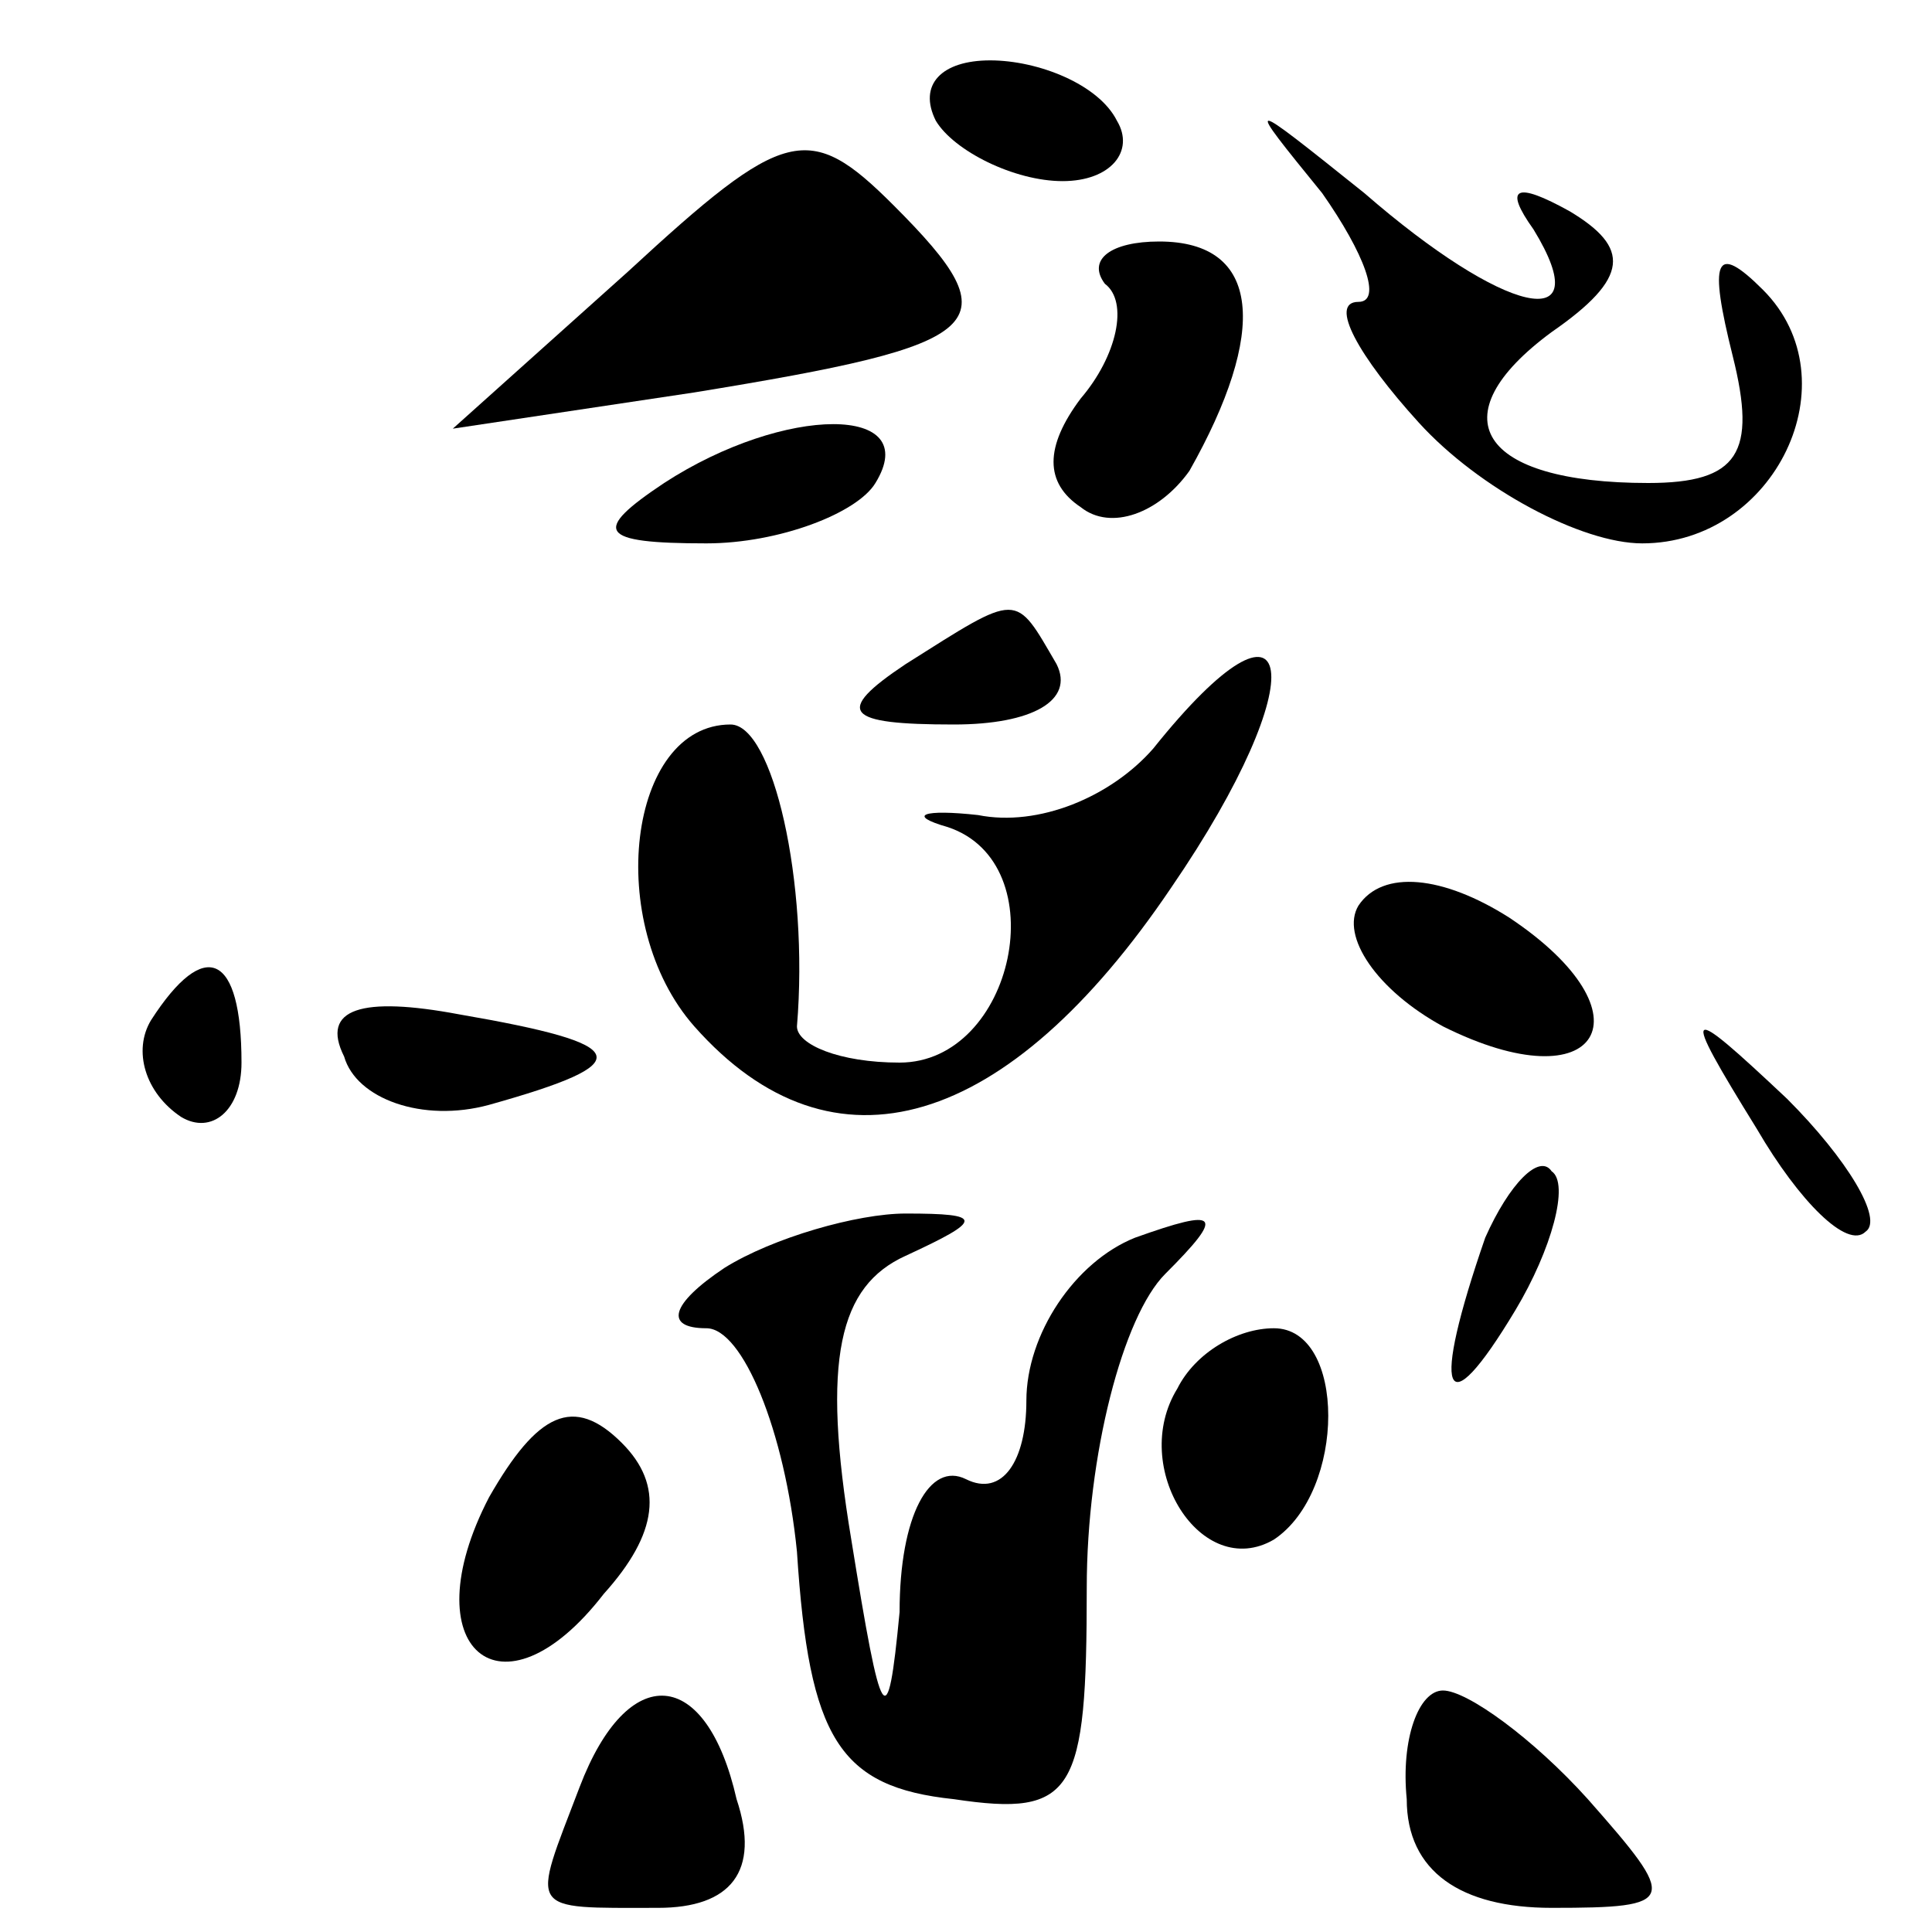 <?xml version="1.0" standalone="no"?>
<!DOCTYPE svg PUBLIC "-//W3C//DTD SVG 20010904//EN"
 "http://www.w3.org/TR/2001/REC-SVG-20010904/DTD/svg10.dtd">
<svg version="1.0" xmlns="http://www.w3.org/2000/svg"
 width="32pt" height="32pt" viewBox="0 0 32 32"
 preserveAspectRatio="xMidYMid meet">
<g transform="translate(0,32) scale(0.1,-0.1)"
fill="#000000" stroke="none">
<path fill="#000000" stroke="none" d="M155 300 c3 -5 13 -10 21 -10 8 0 12 5
9 10 -3 6 -13 10 -21 10 -8 0 -12 -4 -9 -10z"/>
<path fill="#000000" stroke="none" d="M104 275 l-29 -26 40 6 c49 8 53 11 33
31 -14 14 -18 13 -44 -11z"/>
<path fill="#000000" stroke="none" d="M219 288 c7 -10 10 -18 6 -18 -5 0 0
-9 10 -20 10 -11 27 -20 37 -20 22 0 35 27 20 42 -8 8 -9 5 -5 -11 4 -16 1
-21 -14 -21 -28 0 -35 11 -16 25 13 9 13 14 3 20 -9 5 -11 4 -6 -3 11 -18 -5
-14 -28 6 -20 16 -20 16 -7 0z"/>
<path fill="#000000" stroke="none" d="M183 273 c4 -3 2 -12 -4 -19 -6 -8 -6
-14 0 -18 5 -4 13 -1 18 6 13 23 12 38 -5 38 -8 0 -12 -3 -9 -7z"/>
<path fill="#000000" stroke="none" d="M110 240 c-12 -8 -11 -10 7 -10 12 0
25 5 28 10 8 13 -15 13 -35 0z"/>
<path fill="#000000" stroke="none" d="M150 210 c-12 -8 -10 -10 8 -10 13 0
20 4 17 10 -7 12 -6 12 -25 0z"/>
<path fill="#000000" stroke="none" d="M191 196 c-7 -8 -19 -13 -29 -11 -9 1
-12 0 -5 -2 18 -6 11 -39 -8 -39 -10 0 -17 3 -17 6 2 24 -4 50 -11 50 -17 0
-21 -33 -6 -50 23 -26 52 -17 79 23 24 35 21 53 -3 23z"/>
<path fill="#000000" stroke="none" d="M225 170 c-3 -5 3 -14 14 -20 26 -13
35 2 11 18 -11 7 -21 8 -25 2z"/>
<path fill="#000000" stroke="none" d="M25 151 c-3 -5 -1 -12 5 -16 5 -3 10 1
10 9 0 18 -6 21 -15 7z"/>
<path fill="#000000" stroke="none" d="M57 145 c2 -7 13 -11 24 -8 25 7 24 10
-5 15 -16 3 -23 1 -19 -7z"/>
<path fill="#000000" stroke="none" d="M291 133 c7 -12 15 -20 18 -17 3 2 -3
12 -13 22 -17 16 -18 16 -5 -5z"/>
<path fill="#000000" stroke="none" d="M246 115 c-9 -26 -7 -32 5 -12 6 10 9
21 6 23 -2 3 -7 -2 -11 -11z"/>
<path fill="#000000" stroke="none" d="M120 110 c-9 -6 -10 -10 -3 -10 6 0 13
-17 15 -37 2 -31 7 -39 26 -41 20 -3 22 1 22 35 0 22 6 45 13 52 10 10 9 11
-5 6 -10 -4 -18 -16 -18 -27 0 -10 -4 -16 -10 -13 -6 3 -11 -6 -11 -22 -2 -21
-3 -19 -8 12 -5 30 -2 42 9 47 13 6 13 7 0 7 -8 0 -22 -4 -30 -9z"/>
<path fill="#000000" stroke="none" d="M195 90 c-8 -13 4 -32 16 -25 12 8 12
35 0 35 -6 0 -13 -4 -16 -10z"/>
<path fill="#000000" stroke="none" d="M81 72 c-13 -25 2 -38 19 -16 9 10 10
18 3 25 -8 8 -14 5 -22 -9z"/>
<path fill="#000000" stroke="none" d="M96 24 c-8 -21 -9 -20 13 -20 12 0 17
6 13 18 -5 22 -18 23 -26 2z"/>
<path fill="#000000" stroke="none" d="M233 22 c0 -12 9 -18 24 -18 21 0 21 1
6 18 -9 10 -20 18 -24 18 -4 0 -7 -8 -6 -18z"/>
</g>
</svg>
